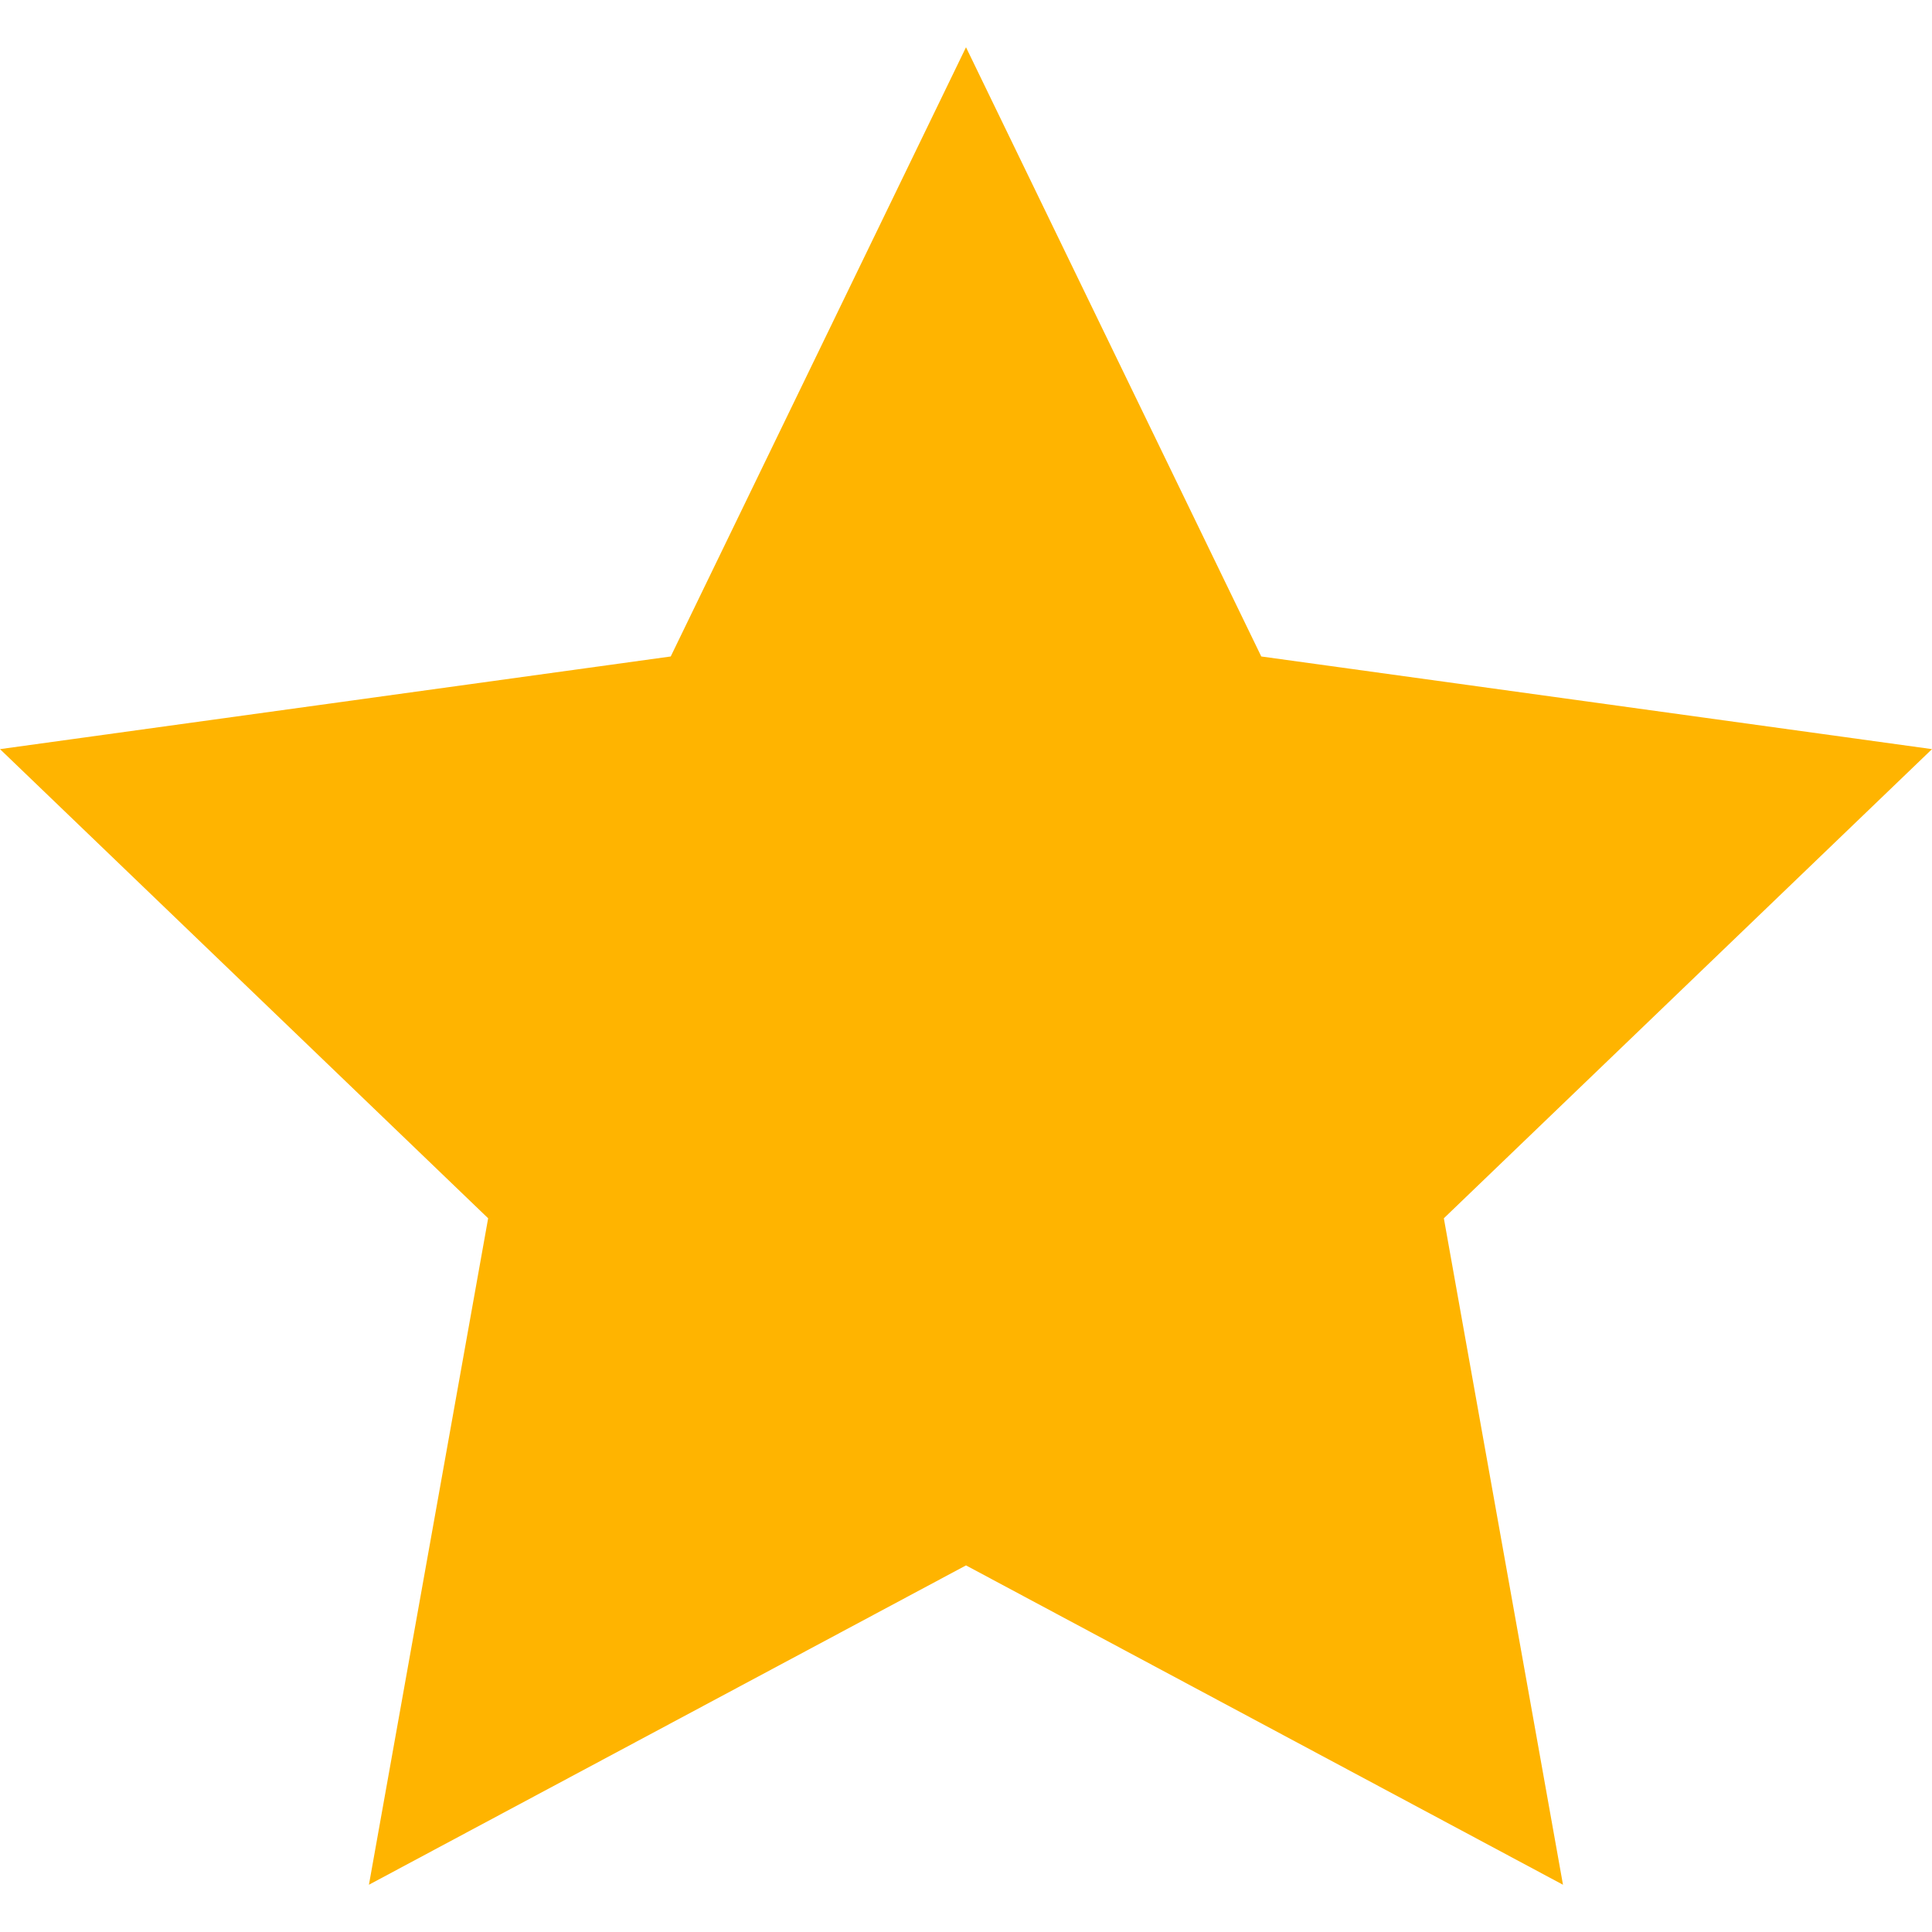 <svg xmlns="http://www.w3.org/2000/svg" width="24" height="24" viewBox="0 0 24 24" style="fill: rgba(255, 180, 0, 1);transform: ;msFilter:;"><path d="M12 .587l3.668 7.568 8.332 1.151-6.064 5.828 1.48 8.279-7.416-3.967-7.417 3.967 1.481-8.279-6.064-5.828 8.332-1.151z"></path></svg>
